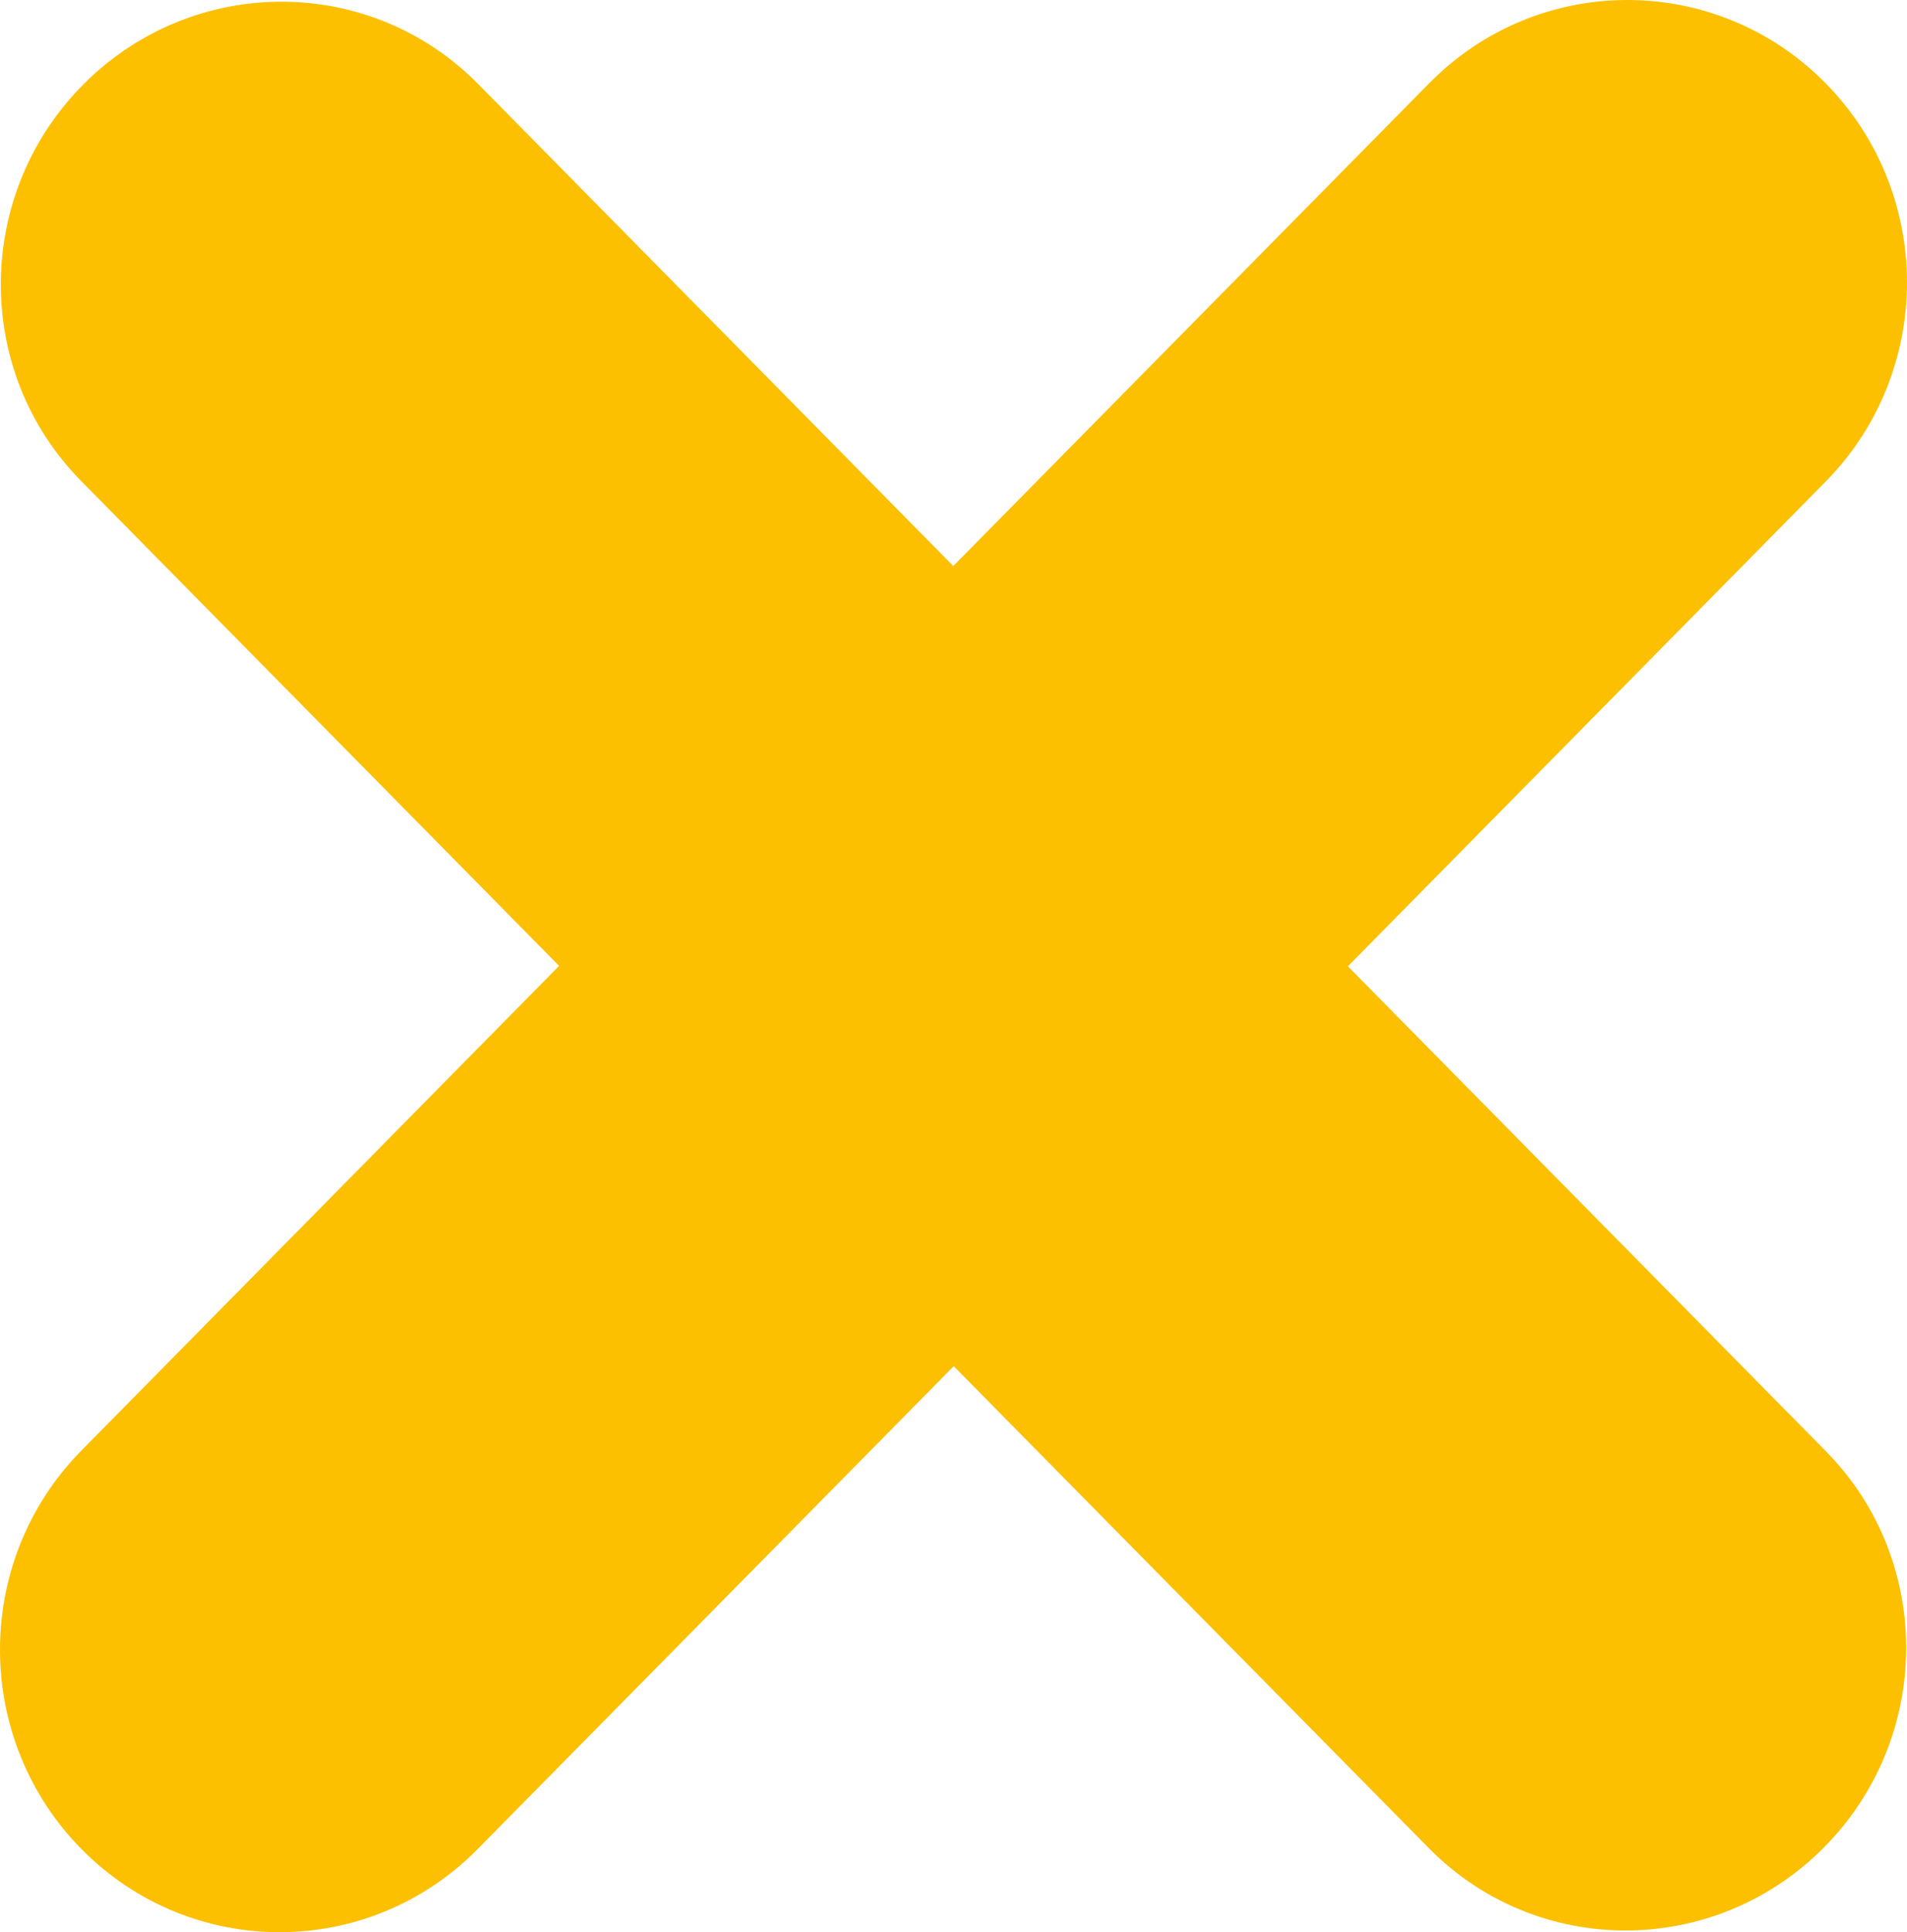 <?xml version="1.0" encoding="utf-8"?><svg version="1.1" id="Layer_1" xmlns="http://www.w3.org/2000/svg" xmlns:xlink="http://www.w3.org/1999/xlink" x="0px" y="0px" width="121.31px" height="122.876px" viewBox="0 0 121.31 122.876" enable-background="new 0 0 121.31 122.876" xml:space="preserve"><g><path fill-rule="evenodd" fill="#fcc000" clip-rule="evenodd" d="M90.914,5.296c6.927-7.034,18.188-7.065,25.154-0.068 c6.961,6.995,6.991,18.369,0.068,25.397L85.743,61.452l30.425,30.855c6.866,6.978,6.773,18.28-0.208,25.247 c-6.983,6.964-18.21,6.946-25.074-0.031L60.669,86.881L30.395,117.58c-6.927,7.034-18.188,7.065-25.154,0.068 c-6.961-6.995-6.992-18.369-0.068-25.397l30.393-30.827L5.142,30.568c-6.867-6.978-6.773-18.28,0.208-25.247 c6.983-6.963,18.21-6.946,25.074,0.031l30.217,30.643L90.914,5.296L90.914,5.296z"/></g></svg>